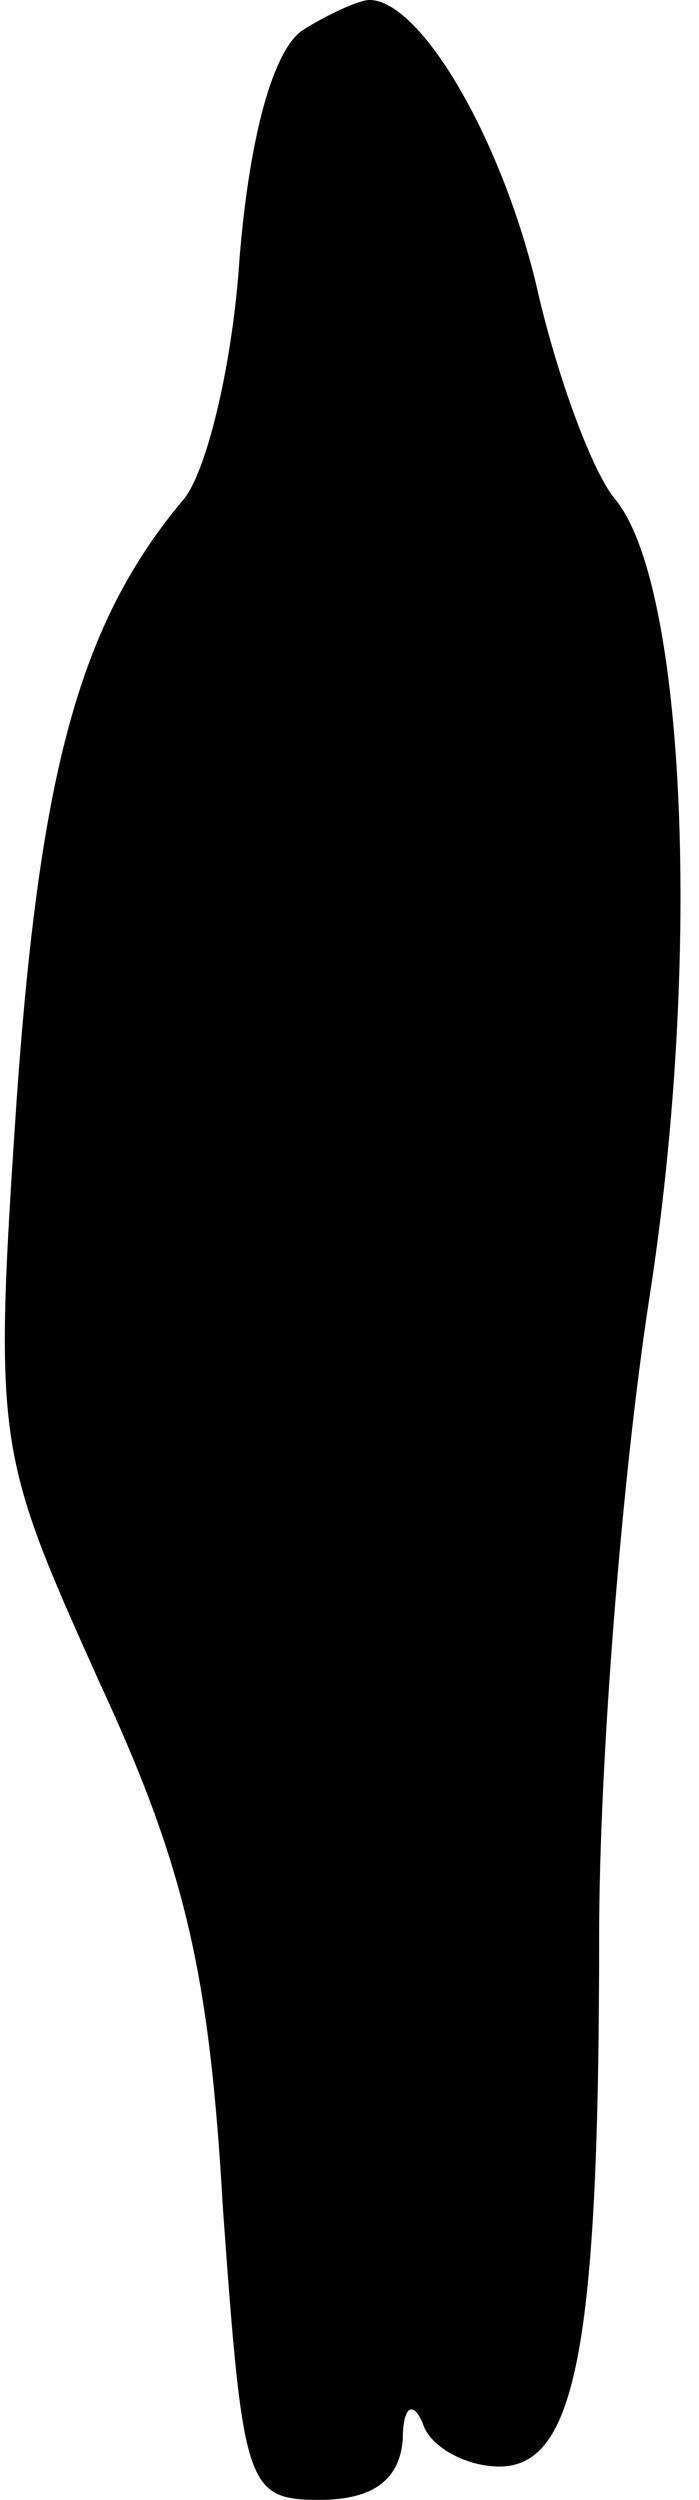 <?xml version="1.0" standalone="no"?>
<!DOCTYPE svg PUBLIC "-//W3C//DTD SVG 20010904//EN"
 "http://www.w3.org/TR/2001/REC-SVG-20010904/DTD/svg10.dtd">
<svg version="1.0" xmlns="http://www.w3.org/2000/svg"
 width="21pt" height="75pt" viewBox="0 0 21 75"
 preserveAspectRatio="xMidYMid meet">
<g transform="translate(0,75) scale(0.1,-0.1)"
fill="#000000" stroke="none">
<path fill="#000000" stroke="none" d="M91 741 c-9 -6 -16 -32 -19 -68 -2 -32
-10 -65 -17 -73 -31 -37 -43 -81 -50 -180 -7 -104 -6 -106 25 -175 26 -56 33
-88 37 -158 6 -83 7 -87 29 -87 16 0 24 6 25 18 0 10 3 12 6 5 2 -7 13 -13 23
-13 23 0 30 36 30 159 0 53 7 139 15 191 16 102 11 214 -10 240 -7 8 -18 38
-24 65 -11 45 -35 85 -50 85 -3 0 -12 -4 -20 -9z"/>
</g>
</svg>

